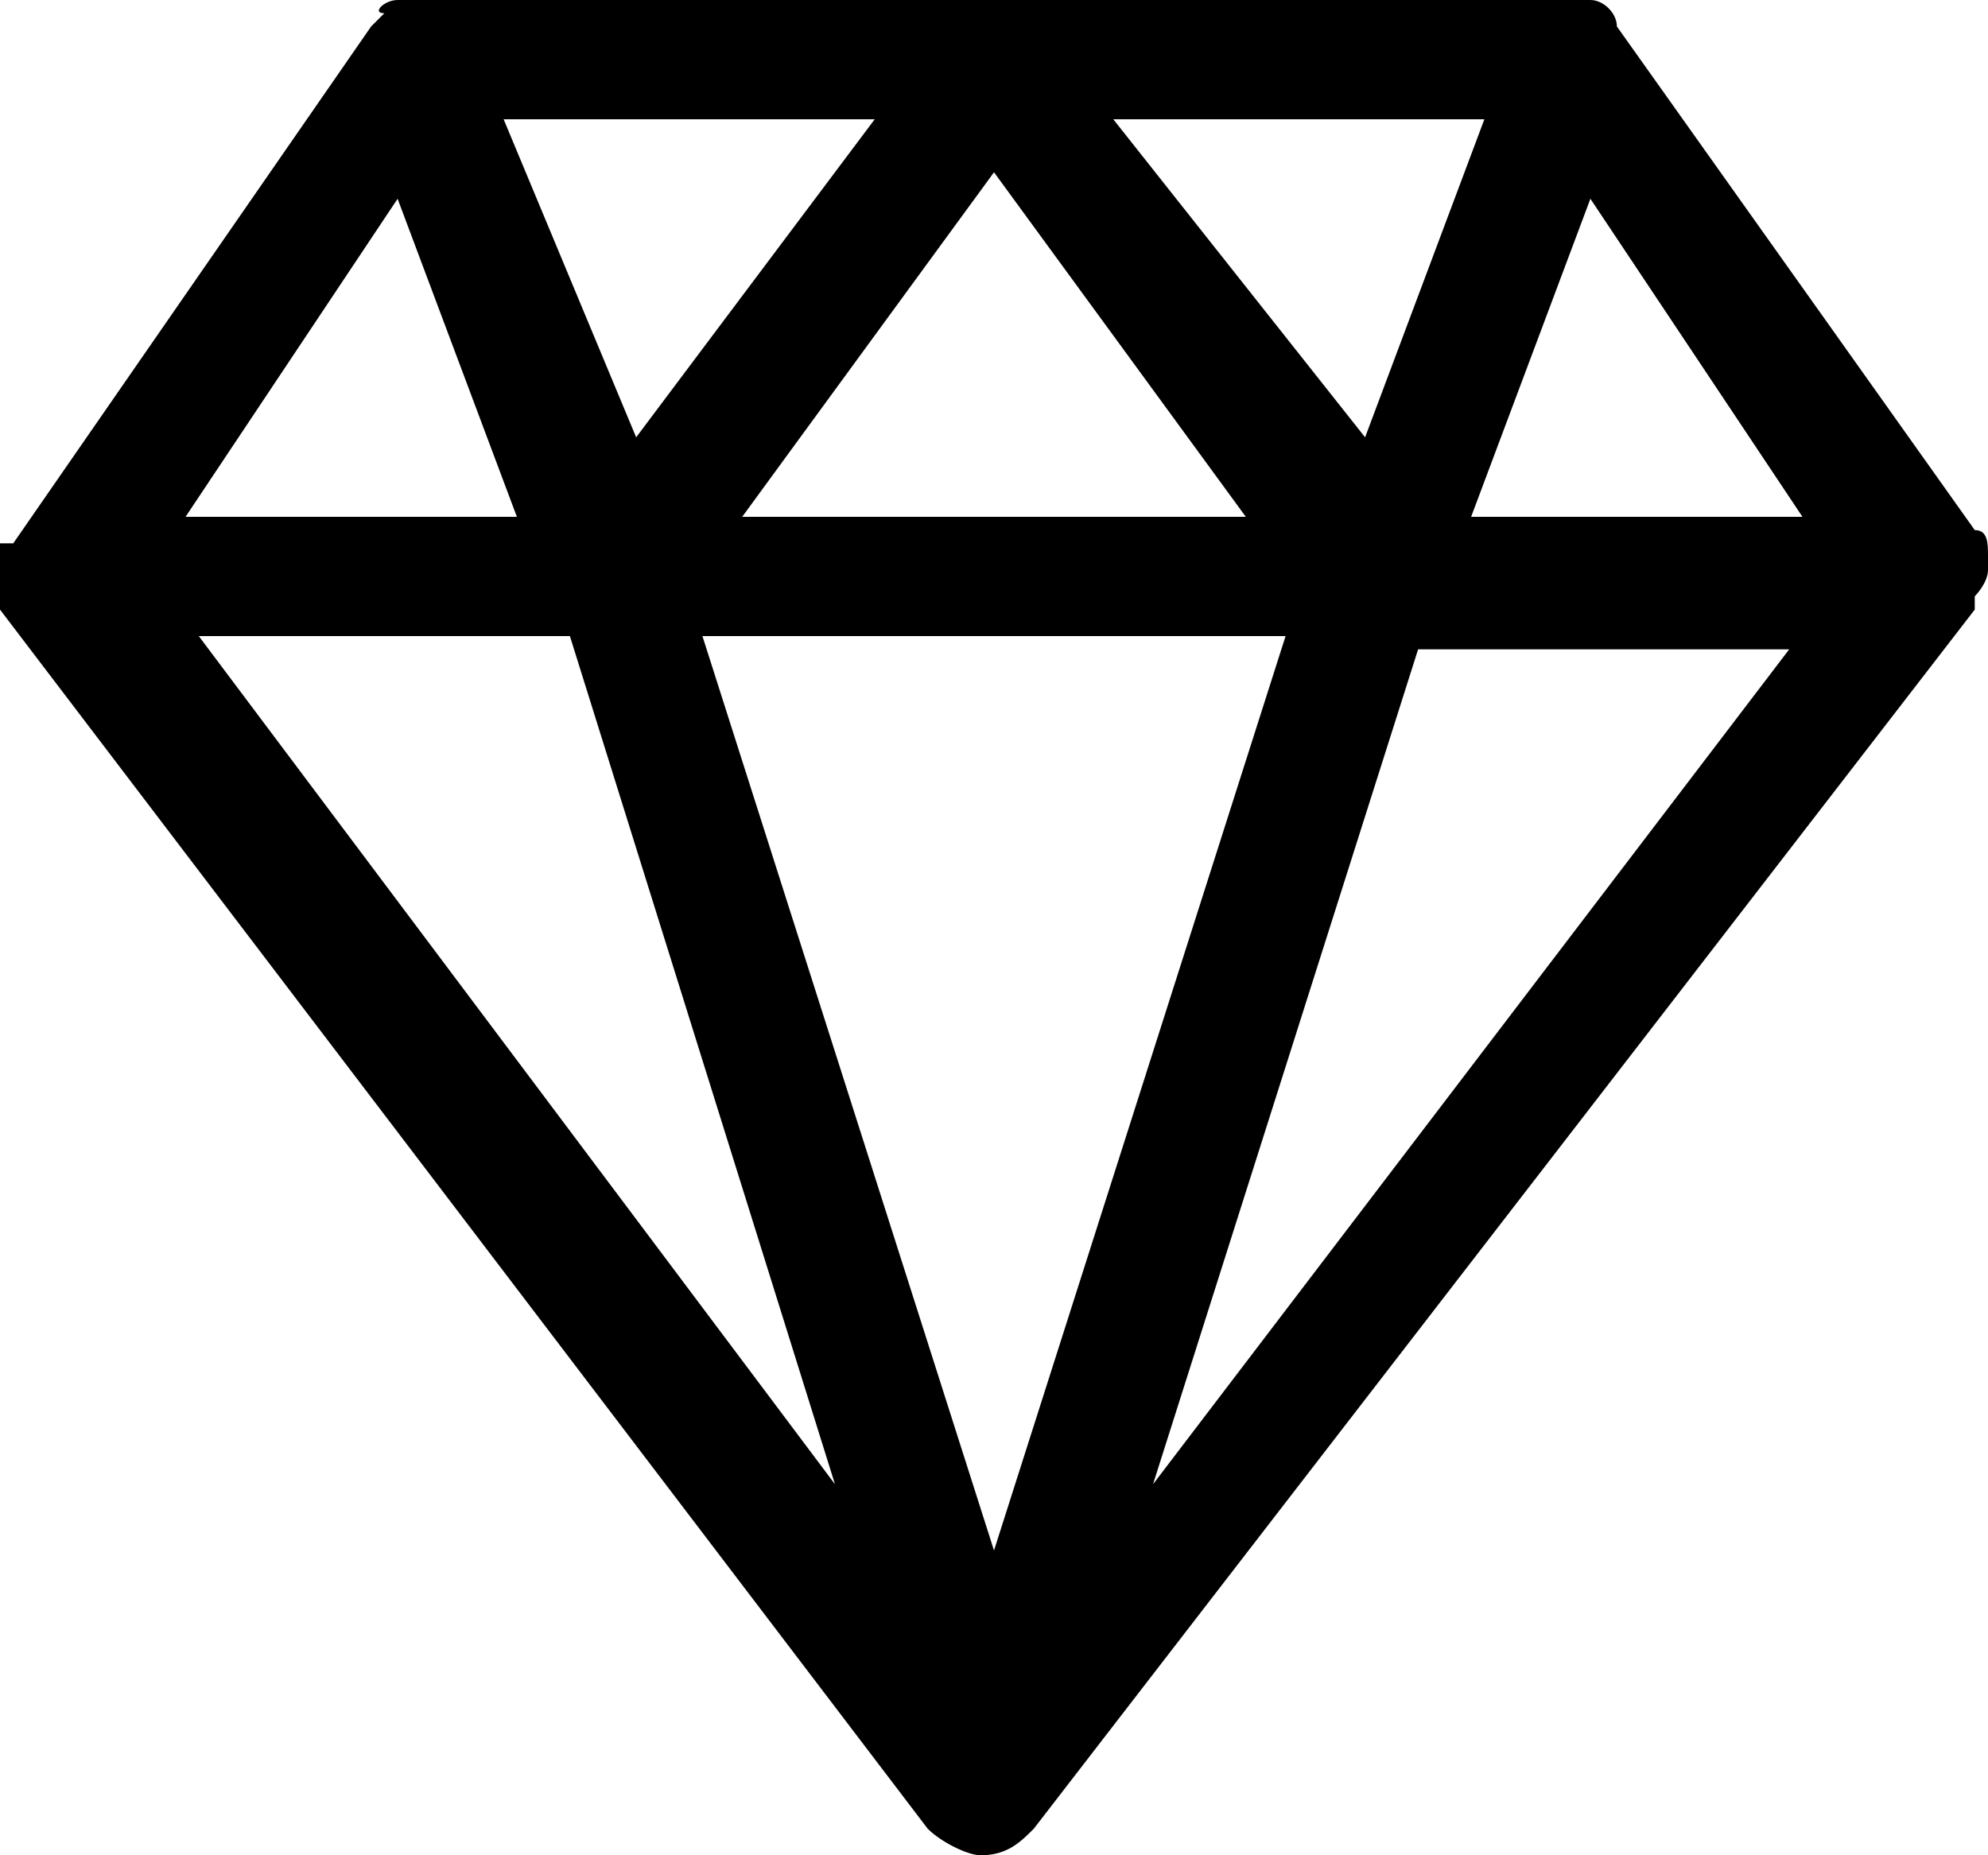 <?xml version="1.0" encoding="utf-8"?>
<svg version="1.1" xmlns="http://www.w3.org/2000/svg" xmlns:xlink="http://www.w3.org/1999/xlink"
	 xml:space="preserve"
	 id="icon-brand-sketch"
	 x="0px" y="0px"
	 width="15" height="14"
	 viewBox="0 0 15 14">
	<path d="M7.4,14c-0.1,0-0.3-0.1-0.4-0.2L0,4.6V4.1h0.1l2.7-3.9l0.1-0.1C2.8,0.1,2.9,0,3,0h0h9c0,0,0,0,0,0c0.1,0,0.2,0.1,0.2,0.2
		L14.9,4C15,4,15,4.1,15,4.2v0v0.1c0,0,0,0,0,0c0,0.1-0.1,0.2-0.1,0.2v0.1l-7.1,9.2C7.7,13.9,7.6,14,7.4,14L7.4,14z M7.5,11.7
		l2.2-6.9H5.3L7.5,11.7z M8.7,11.2l4.8-6.3h-2.8L8.7,11.2z M6.3,11.2L4.3,4.8H1.5L6.3,11.2z M13.6,3.9L12,1.5l-0.9,2.4H13.6z
		 M9.4,3.9L7.5,1.3L5.6,3.9H9.4z M3.9,3.9L3,1.5L1.4,3.9H3.9z M4.8,3.3l1.8-2.4H3.8L4.8,3.3z M10.3,3.3l0.9-2.4H8.4L10.3,3.3z"/>
</svg>
